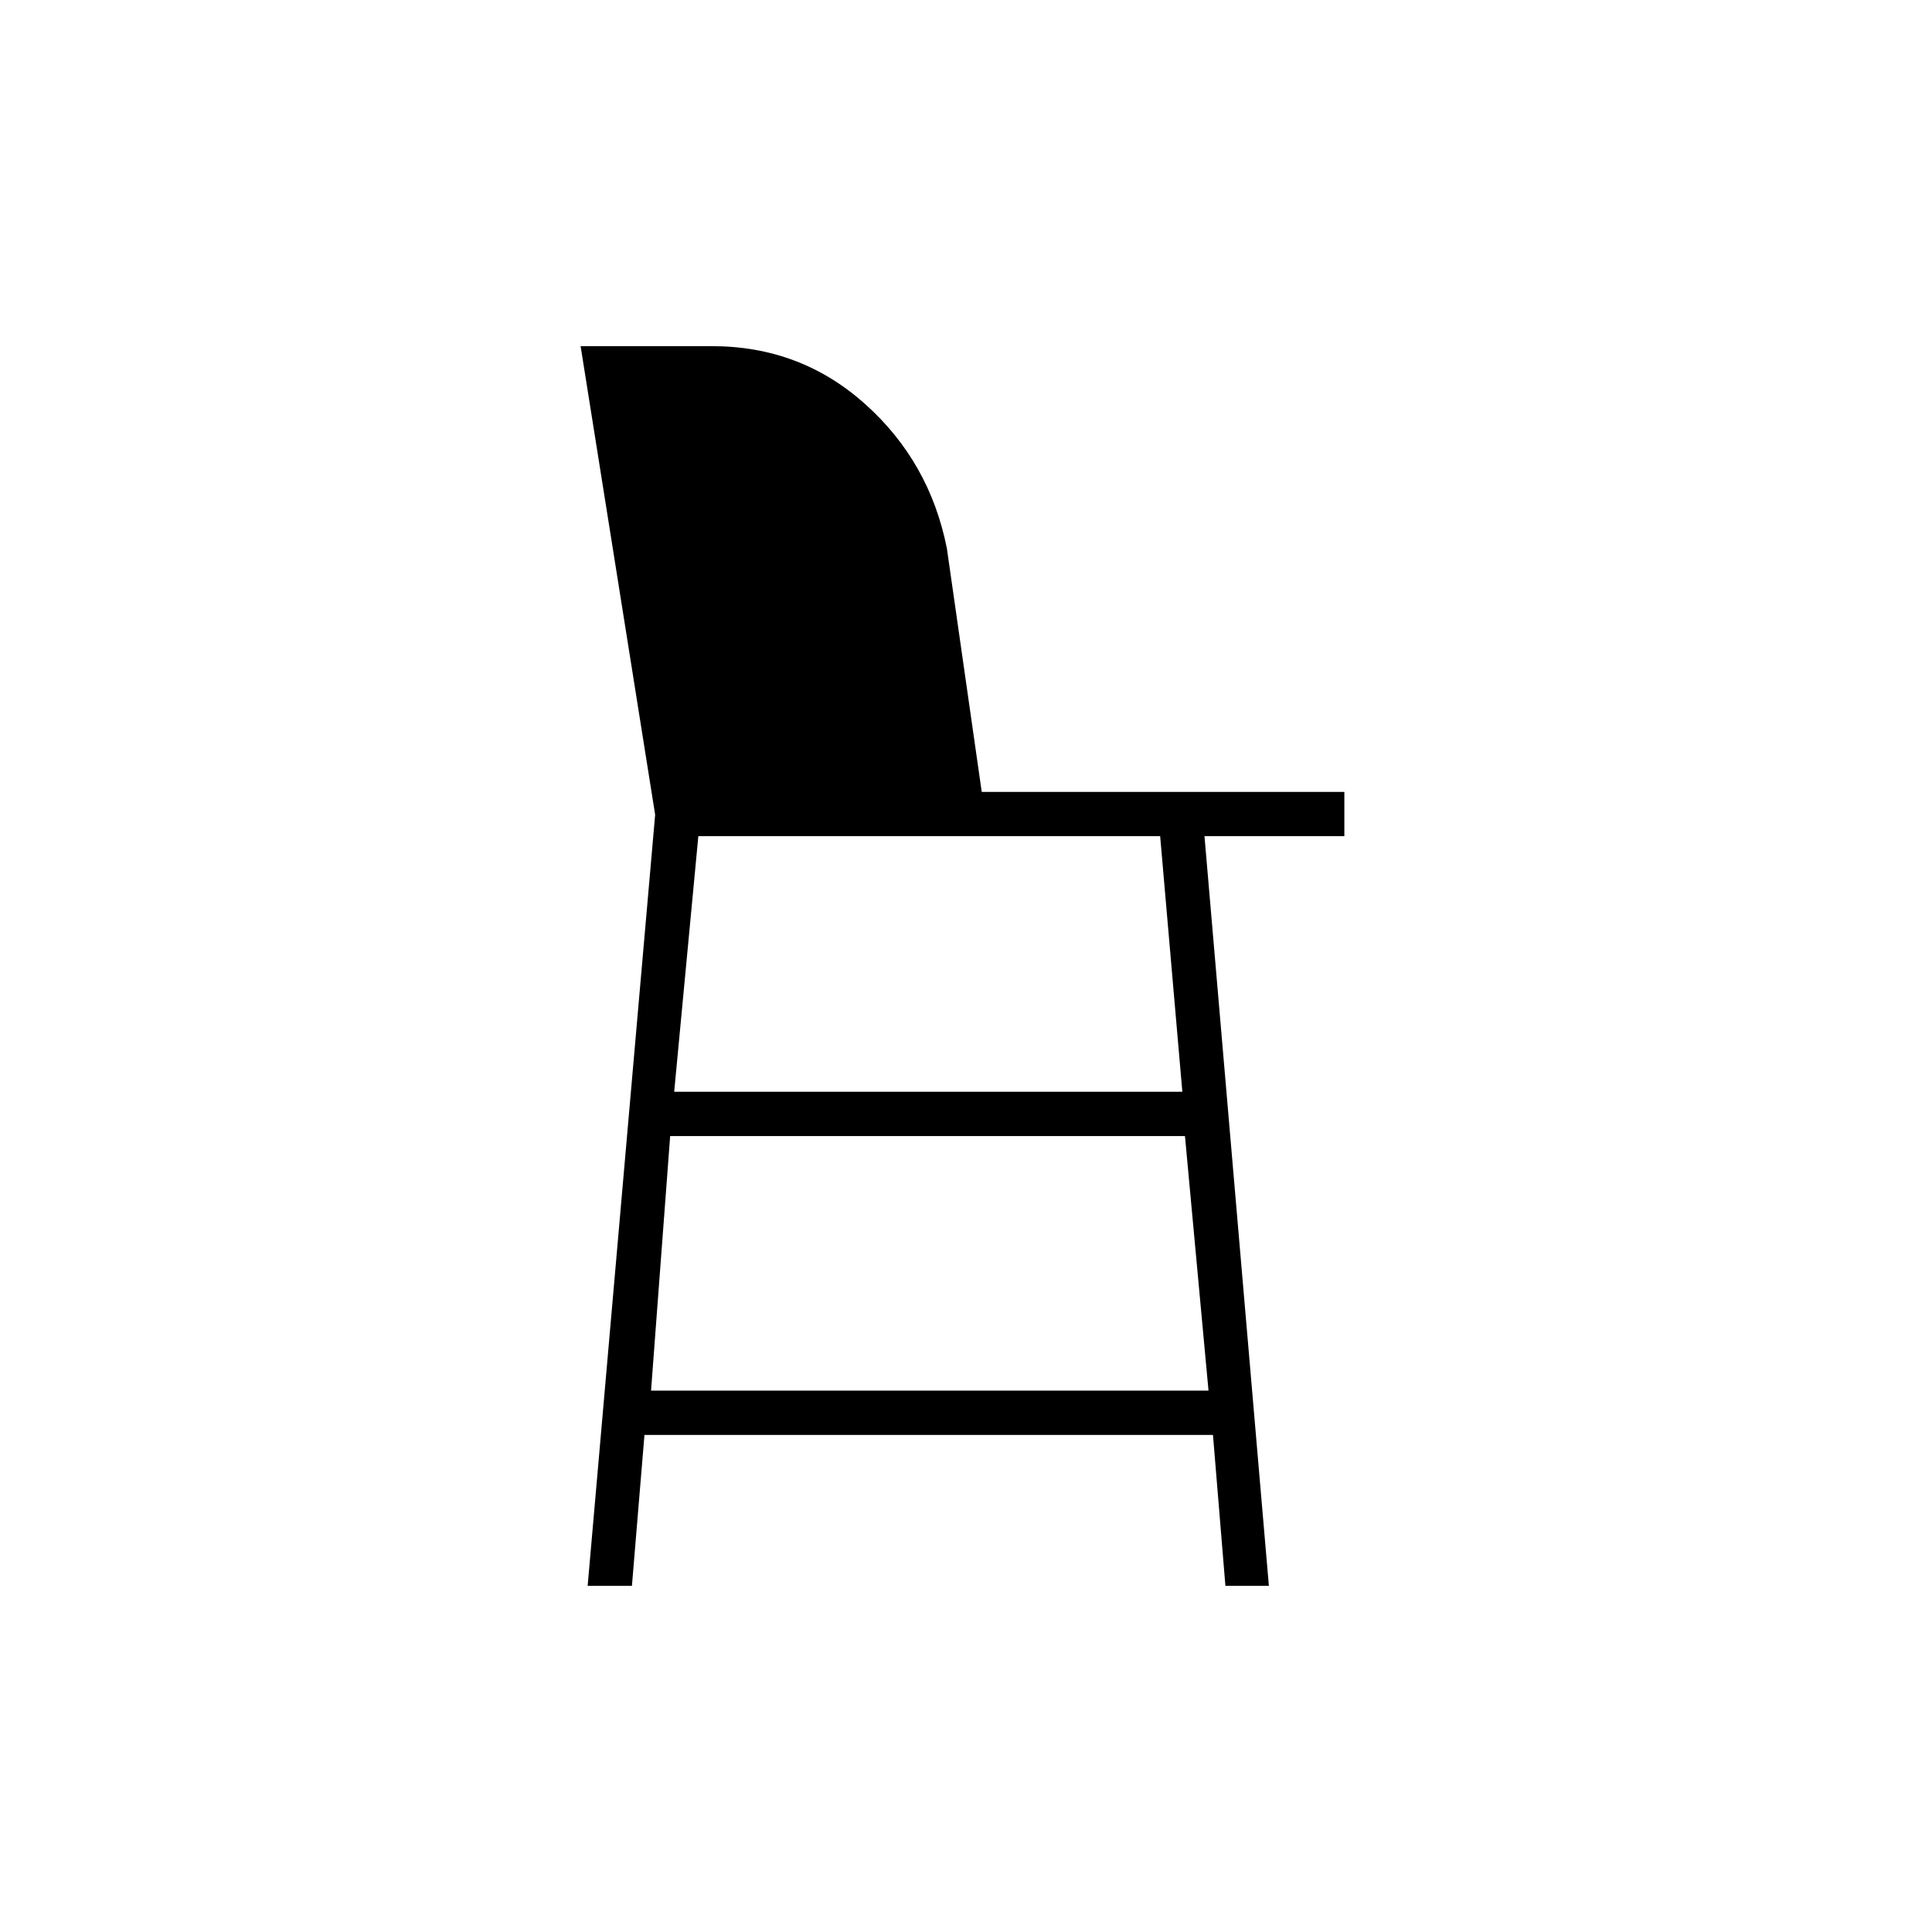 <svg xmlns="http://www.w3.org/2000/svg" height="48" viewBox="0 -960 960 960" width="48"><path d="m292-172 33.54-383.17L288.5-788h65.21q44 0 76.12 28.72 32.13 28.73 40.67 71.78l17.32 121H668v22h-69.5l32 372.5h-21.6l-6.18-75H320.23L314-172h-22Zm31.5-97h277l-11.7-126.5H333L323.5-269ZM335-417.5h252.5l-11.02-127H347l-12 127Z"/></svg>